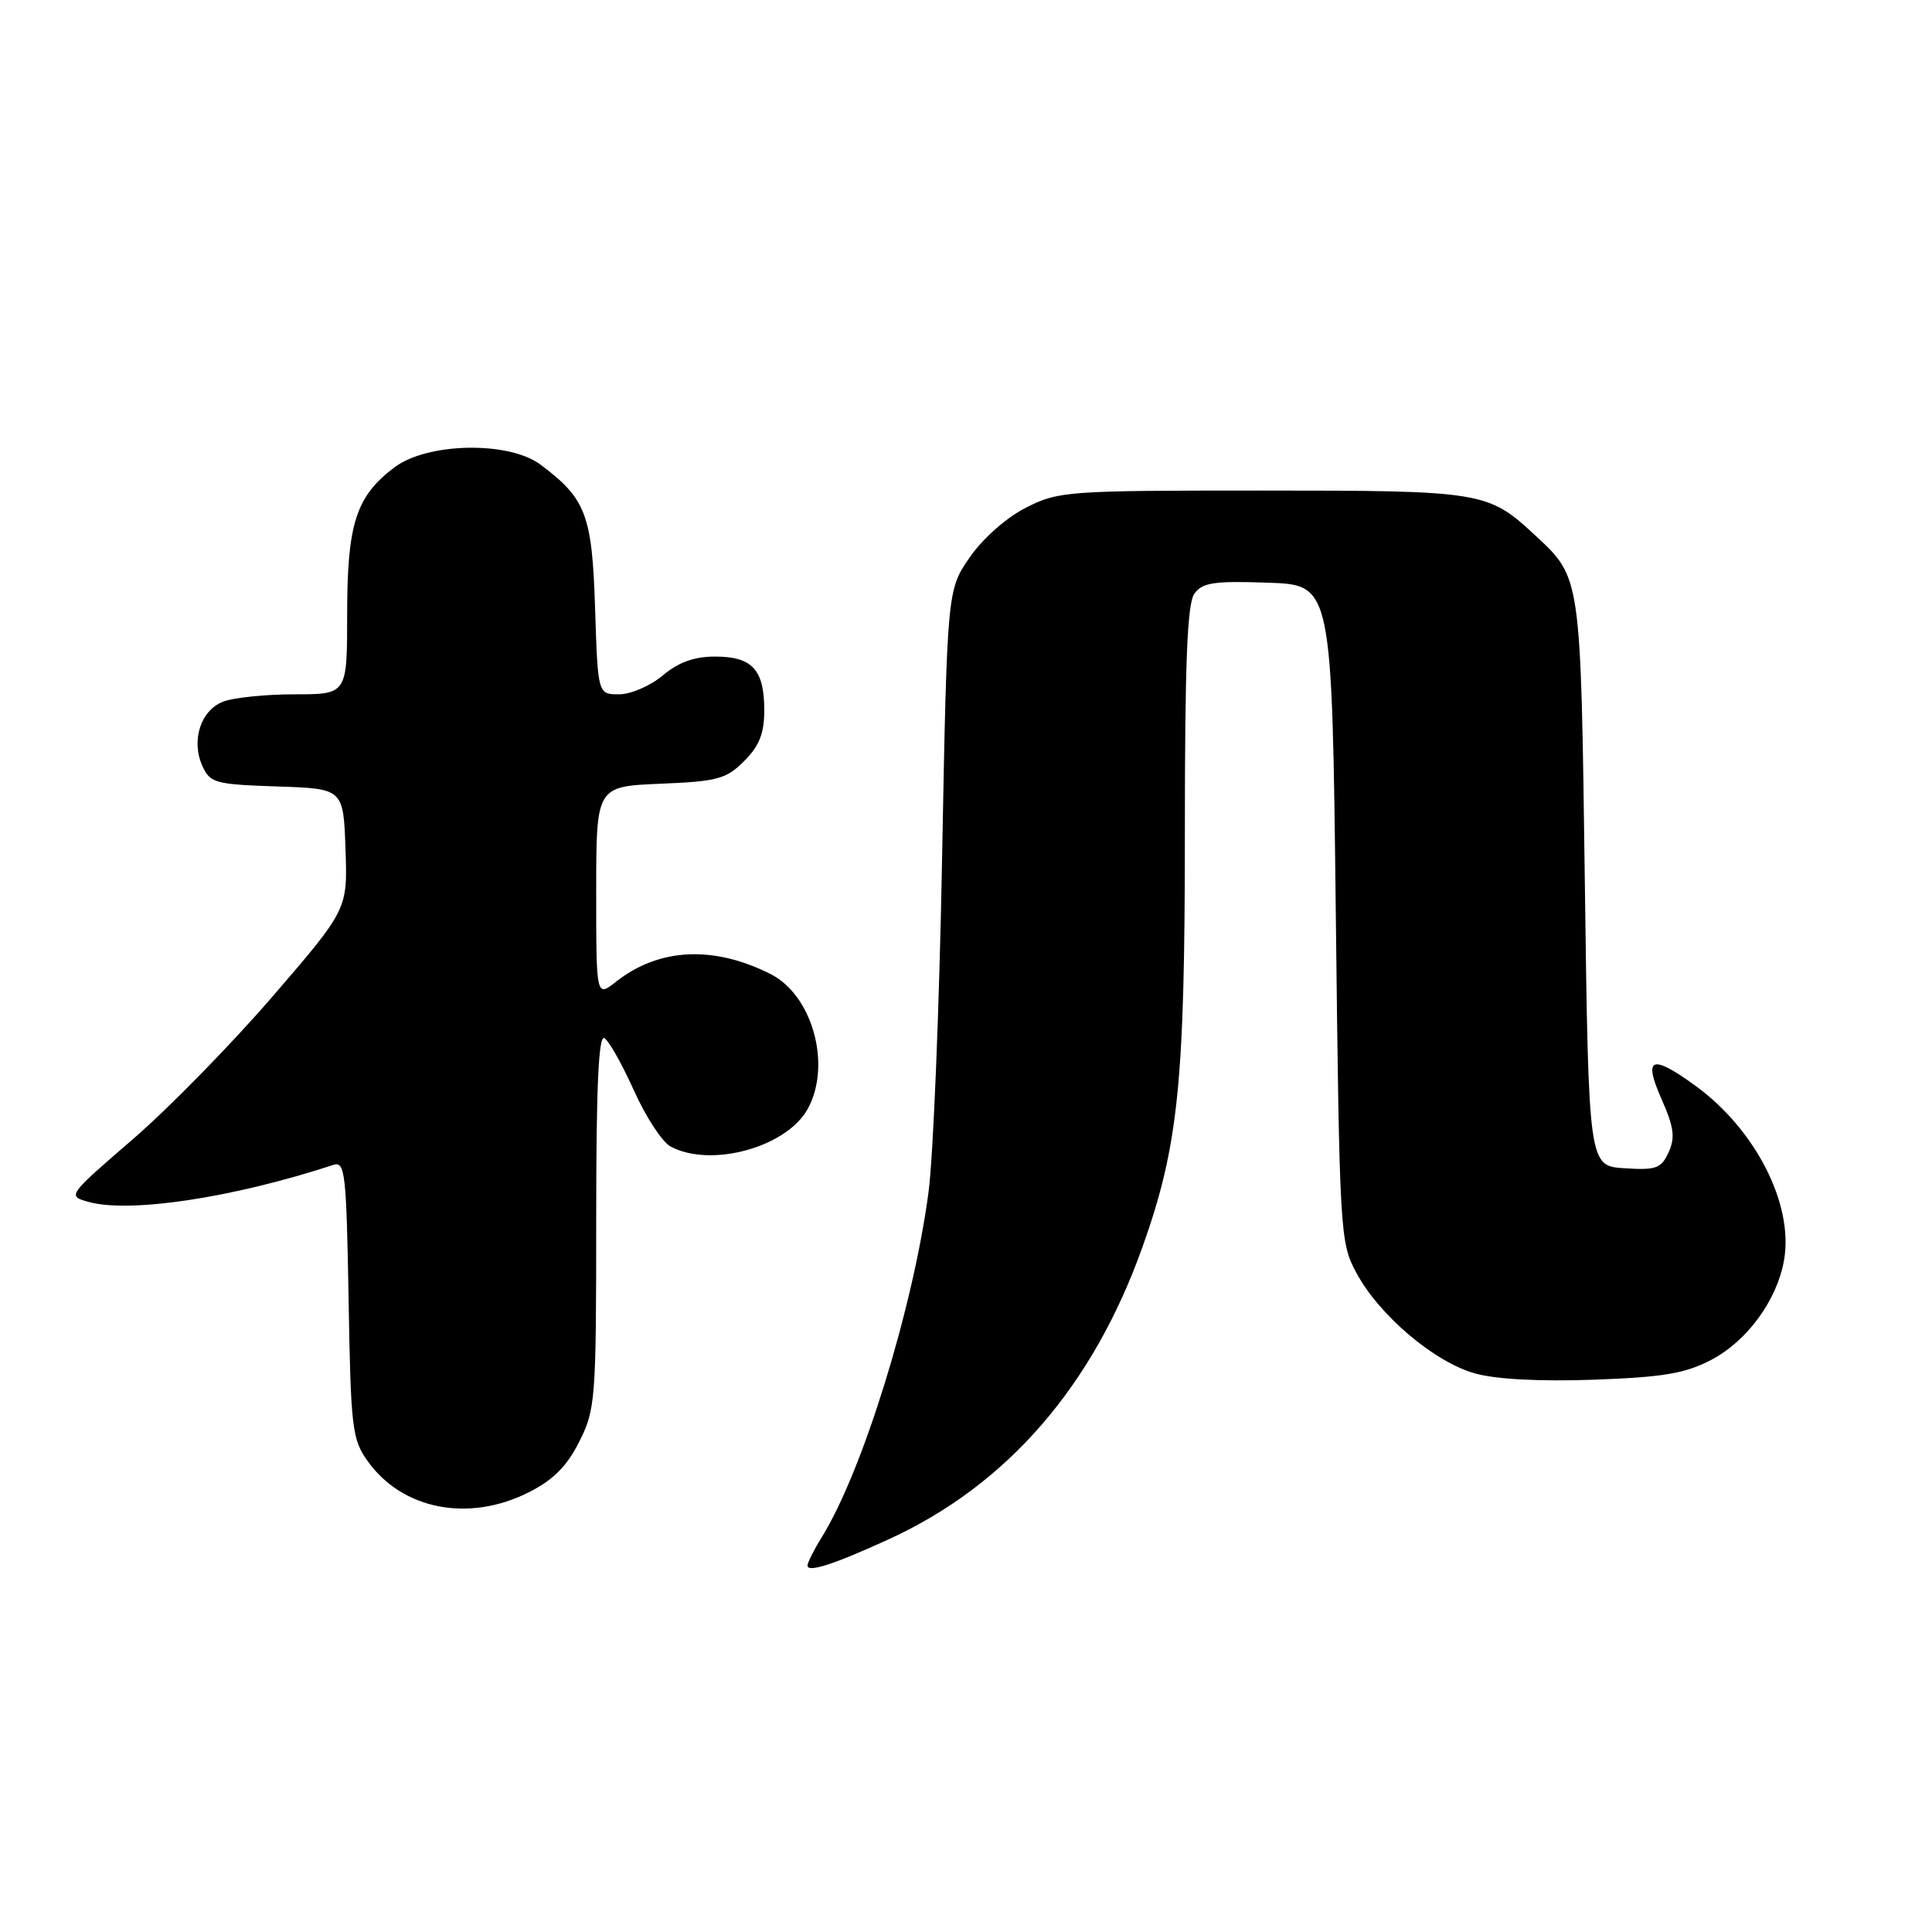 <?xml version="1.0" encoding="UTF-8" standalone="no"?>
<!DOCTYPE svg PUBLIC "-//W3C//DTD SVG 1.1//EN" "http://www.w3.org/Graphics/SVG/1.1/DTD/svg11.dtd" >
<svg xmlns="http://www.w3.org/2000/svg" xmlns:xlink="http://www.w3.org/1999/xlink" version="1.1" viewBox="0 0 256 256">
 <g >
 <path fill="currentColor"
d=" M 117.77 203.96 C 133.46 196.78 144.84 183.65 151.41 165.16 C 156.14 151.86 157.00 143.45 157.00 110.56 C 157.00 87.76 157.31 79.96 158.27 78.65 C 159.33 77.19 160.90 76.96 168.02 77.21 C 176.50 77.50 176.50 77.50 177.00 121.00 C 177.49 163.47 177.55 164.60 179.71 168.63 C 182.71 174.25 190.04 180.47 195.42 181.98 C 198.24 182.77 203.98 183.07 211.18 182.82 C 220.42 182.48 223.28 182.00 226.75 180.19 C 231.53 177.68 235.49 172.25 236.40 166.94 C 237.68 159.57 232.60 149.62 224.60 143.83 C 218.82 139.64 217.71 140.09 220.16 145.63 C 221.81 149.35 221.99 150.73 221.10 152.68 C 220.12 154.83 219.45 155.07 215.25 154.80 C 210.50 154.50 210.50 154.50 210.00 117.00 C 209.45 76.05 209.54 76.62 203.34 70.86 C 197.16 65.13 196.38 65.00 167.26 65.00 C 141.41 65.00 140.26 65.08 135.98 67.25 C 133.38 68.56 130.27 71.30 128.51 73.83 C 125.50 78.17 125.50 78.17 124.83 113.83 C 124.47 133.45 123.66 153.32 123.03 158.00 C 121.00 173.30 114.32 194.89 108.94 203.60 C 107.87 205.33 107.00 207.05 107.00 207.44 C 107.00 208.42 110.47 207.30 117.77 203.96 Z  M 70.04 197.75 C 73.30 196.11 75.11 194.30 76.75 191.04 C 78.90 186.77 79.00 185.51 79.00 161.73 C 79.00 143.99 79.31 137.08 80.09 137.56 C 80.70 137.93 82.46 141.07 84.02 144.54 C 85.58 148.01 87.75 151.33 88.86 151.92 C 94.23 154.80 104.33 151.99 107.07 146.86 C 110.20 141.03 107.64 131.87 102.11 129.07 C 94.55 125.25 87.32 125.60 81.63 130.08 C 79.00 132.15 79.00 132.15 79.00 118.18 C 79.00 104.21 79.00 104.21 87.48 103.85 C 95.08 103.54 96.23 103.23 98.61 100.84 C 100.62 98.83 101.27 97.18 101.27 94.11 C 101.27 88.74 99.68 87.00 94.77 87.00 C 91.98 87.00 89.90 87.75 87.82 89.50 C 86.18 90.88 83.58 92.00 82.03 92.00 C 79.22 92.00 79.22 92.00 78.85 80.57 C 78.46 68.21 77.64 66.06 71.61 61.56 C 67.42 58.43 56.67 58.63 52.29 61.91 C 47.17 65.75 46.00 69.39 46.00 81.40 C 46.00 92.00 46.00 92.00 39.07 92.00 C 35.25 92.00 30.99 92.43 29.59 92.96 C 26.58 94.11 25.29 98.14 26.83 101.53 C 27.84 103.75 28.55 103.94 36.71 104.21 C 45.50 104.50 45.50 104.50 45.78 112.50 C 46.06 120.50 46.06 120.50 36.15 132.00 C 30.70 138.32 22.34 146.87 17.57 150.98 C 8.95 158.42 8.92 158.47 11.70 159.25 C 17.14 160.79 30.86 158.72 44.19 154.35 C 45.72 153.85 45.90 155.46 46.19 172.15 C 46.48 189.23 46.65 190.72 48.72 193.61 C 53.31 200.04 62.10 201.75 70.04 197.75 Z "/>
</g>
</svg>